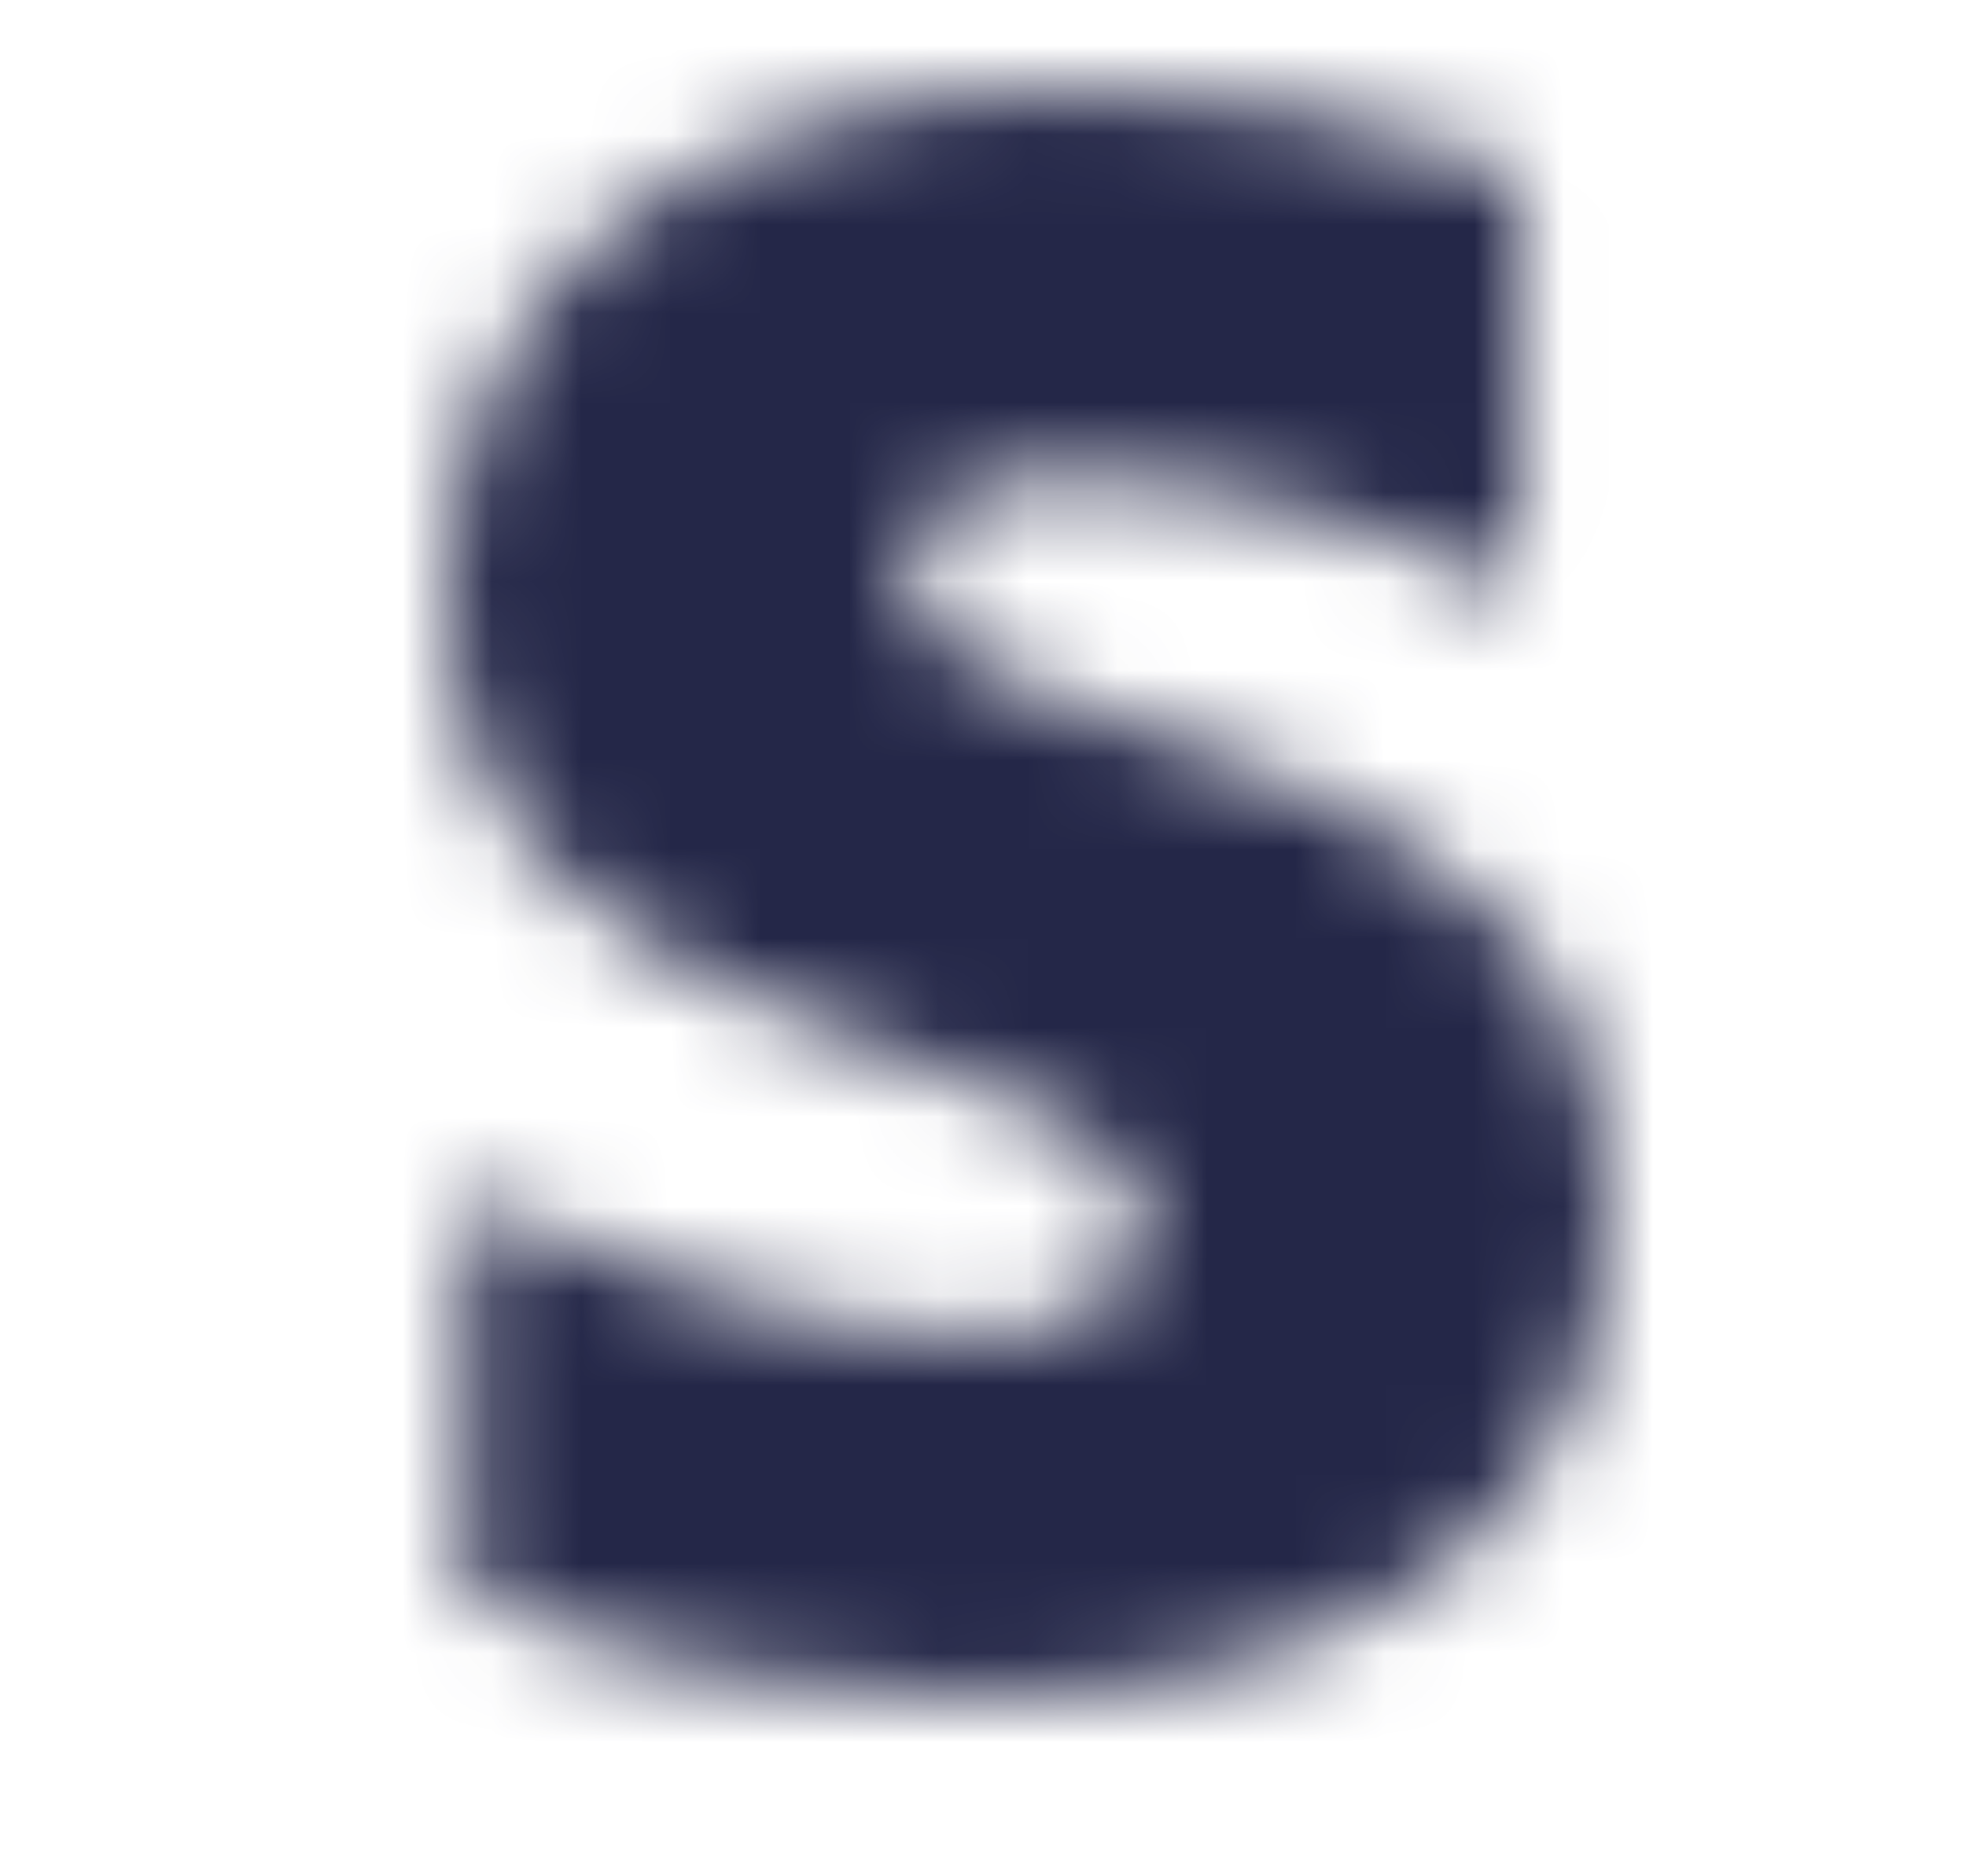 <svg width="22" height="21" viewBox="0 0 22 21" fill="none" xmlns="http://www.w3.org/2000/svg">
<mask id="stripemask" mask-type="alpha" maskUnits="userSpaceOnUse" x="5" y="1" width="13" height="18">
<path d="M10.178 6.434C10.178 5.65 10.845 5.348 11.914 5.348C13.472 5.348 15.449 5.815 17.006 6.638V1.917C15.309 1.253 13.615 1 11.918 1C7.766 1 5 3.123 5 6.673C5 12.223 12.779 11.323 12.779 13.717C12.779 14.645 11.957 14.944 10.816 14.944C9.123 14.944 6.934 14.258 5.215 13.344V17.861C7.117 18.663 9.047 19 10.813 19C15.068 19 18 17.207 18 13.601C18 7.619 10.178 8.691 10.178 6.434Z" fill="black"/>
</mask>
<g mask="url(#stripemask)">
<rect width="22" height="21" fill="#242748"/>
</g>
</svg>
